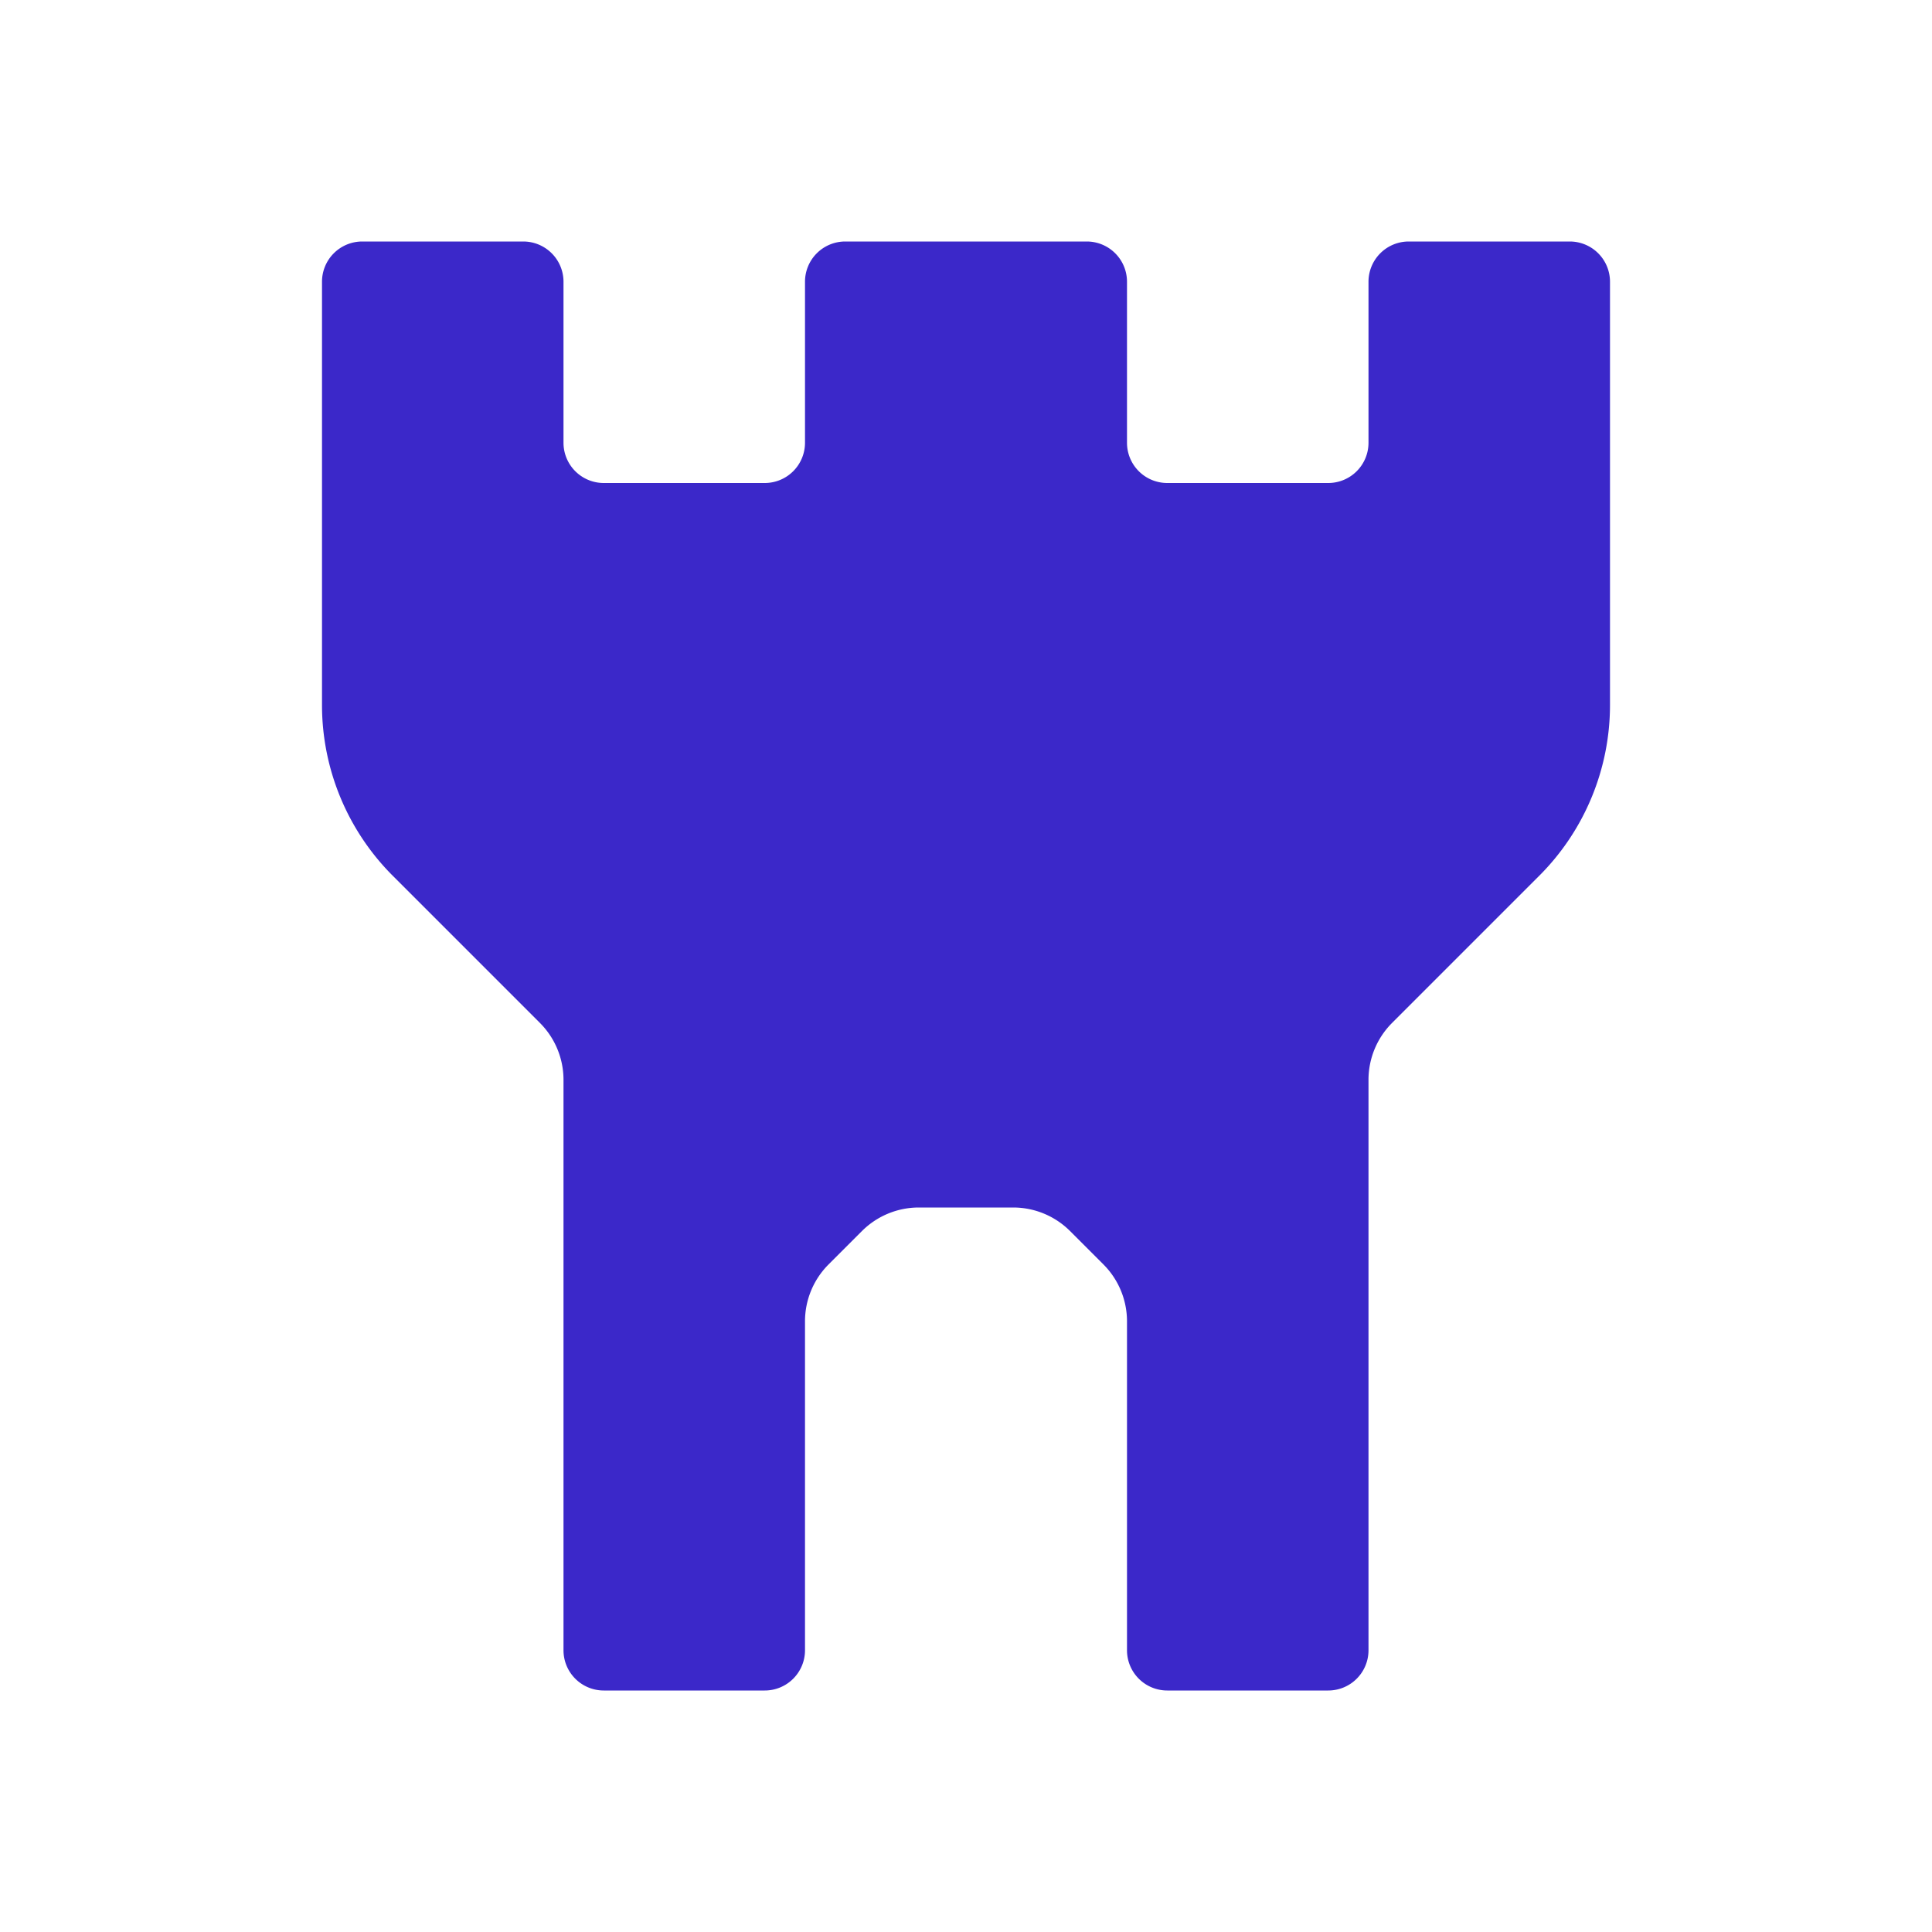 <svg xmlns="http://www.w3.org/2000/svg" width="24" height="24" viewBox="0 0 24 24">
    <path fill="#3b28c9" fill-rule="nonzero" d="M20 3.5v5.26a3 3 0 0 1-.88 2.12l-1.83 1.83a1 1 0 0 0-.29.7v7.09a.5.5 0 0 1-.5.5h-2a.5.5 0 0 1-.5-.5v-4.09a1 1 0 0 0-.29-.7l-.42-.42a1 1 0 0 0-.7-.29h-1.18a1 1 0 0 0-.7.29l-.42.42a1 1 0 0 0-.29.7v4.09a.5.5 0 0 1-.5.5h-2a.5.5 0 0 1-.5-.5v-7.09a1 1 0 0 0-.29-.7l-1.83-1.83A3 3 0 0 1 4 8.76V3.5a.5.5 0 0 1 .5-.5h2a.5.5 0 0 1 .5.5v2a.5.5 0 0 0 .5.5h2a.5.5 0 0 0 .5-.5v-2a.5.5 0 0 1 .5-.5h3a.5.5 0 0 1 .5.5v2a.5.5 0 0 0 .5.5h2a.5.5 0 0 0 .5-.5v-2a.5.5 0 0 1 .5-.5h2a.5.5 0 0 1 .5.5z"/>
</svg>
